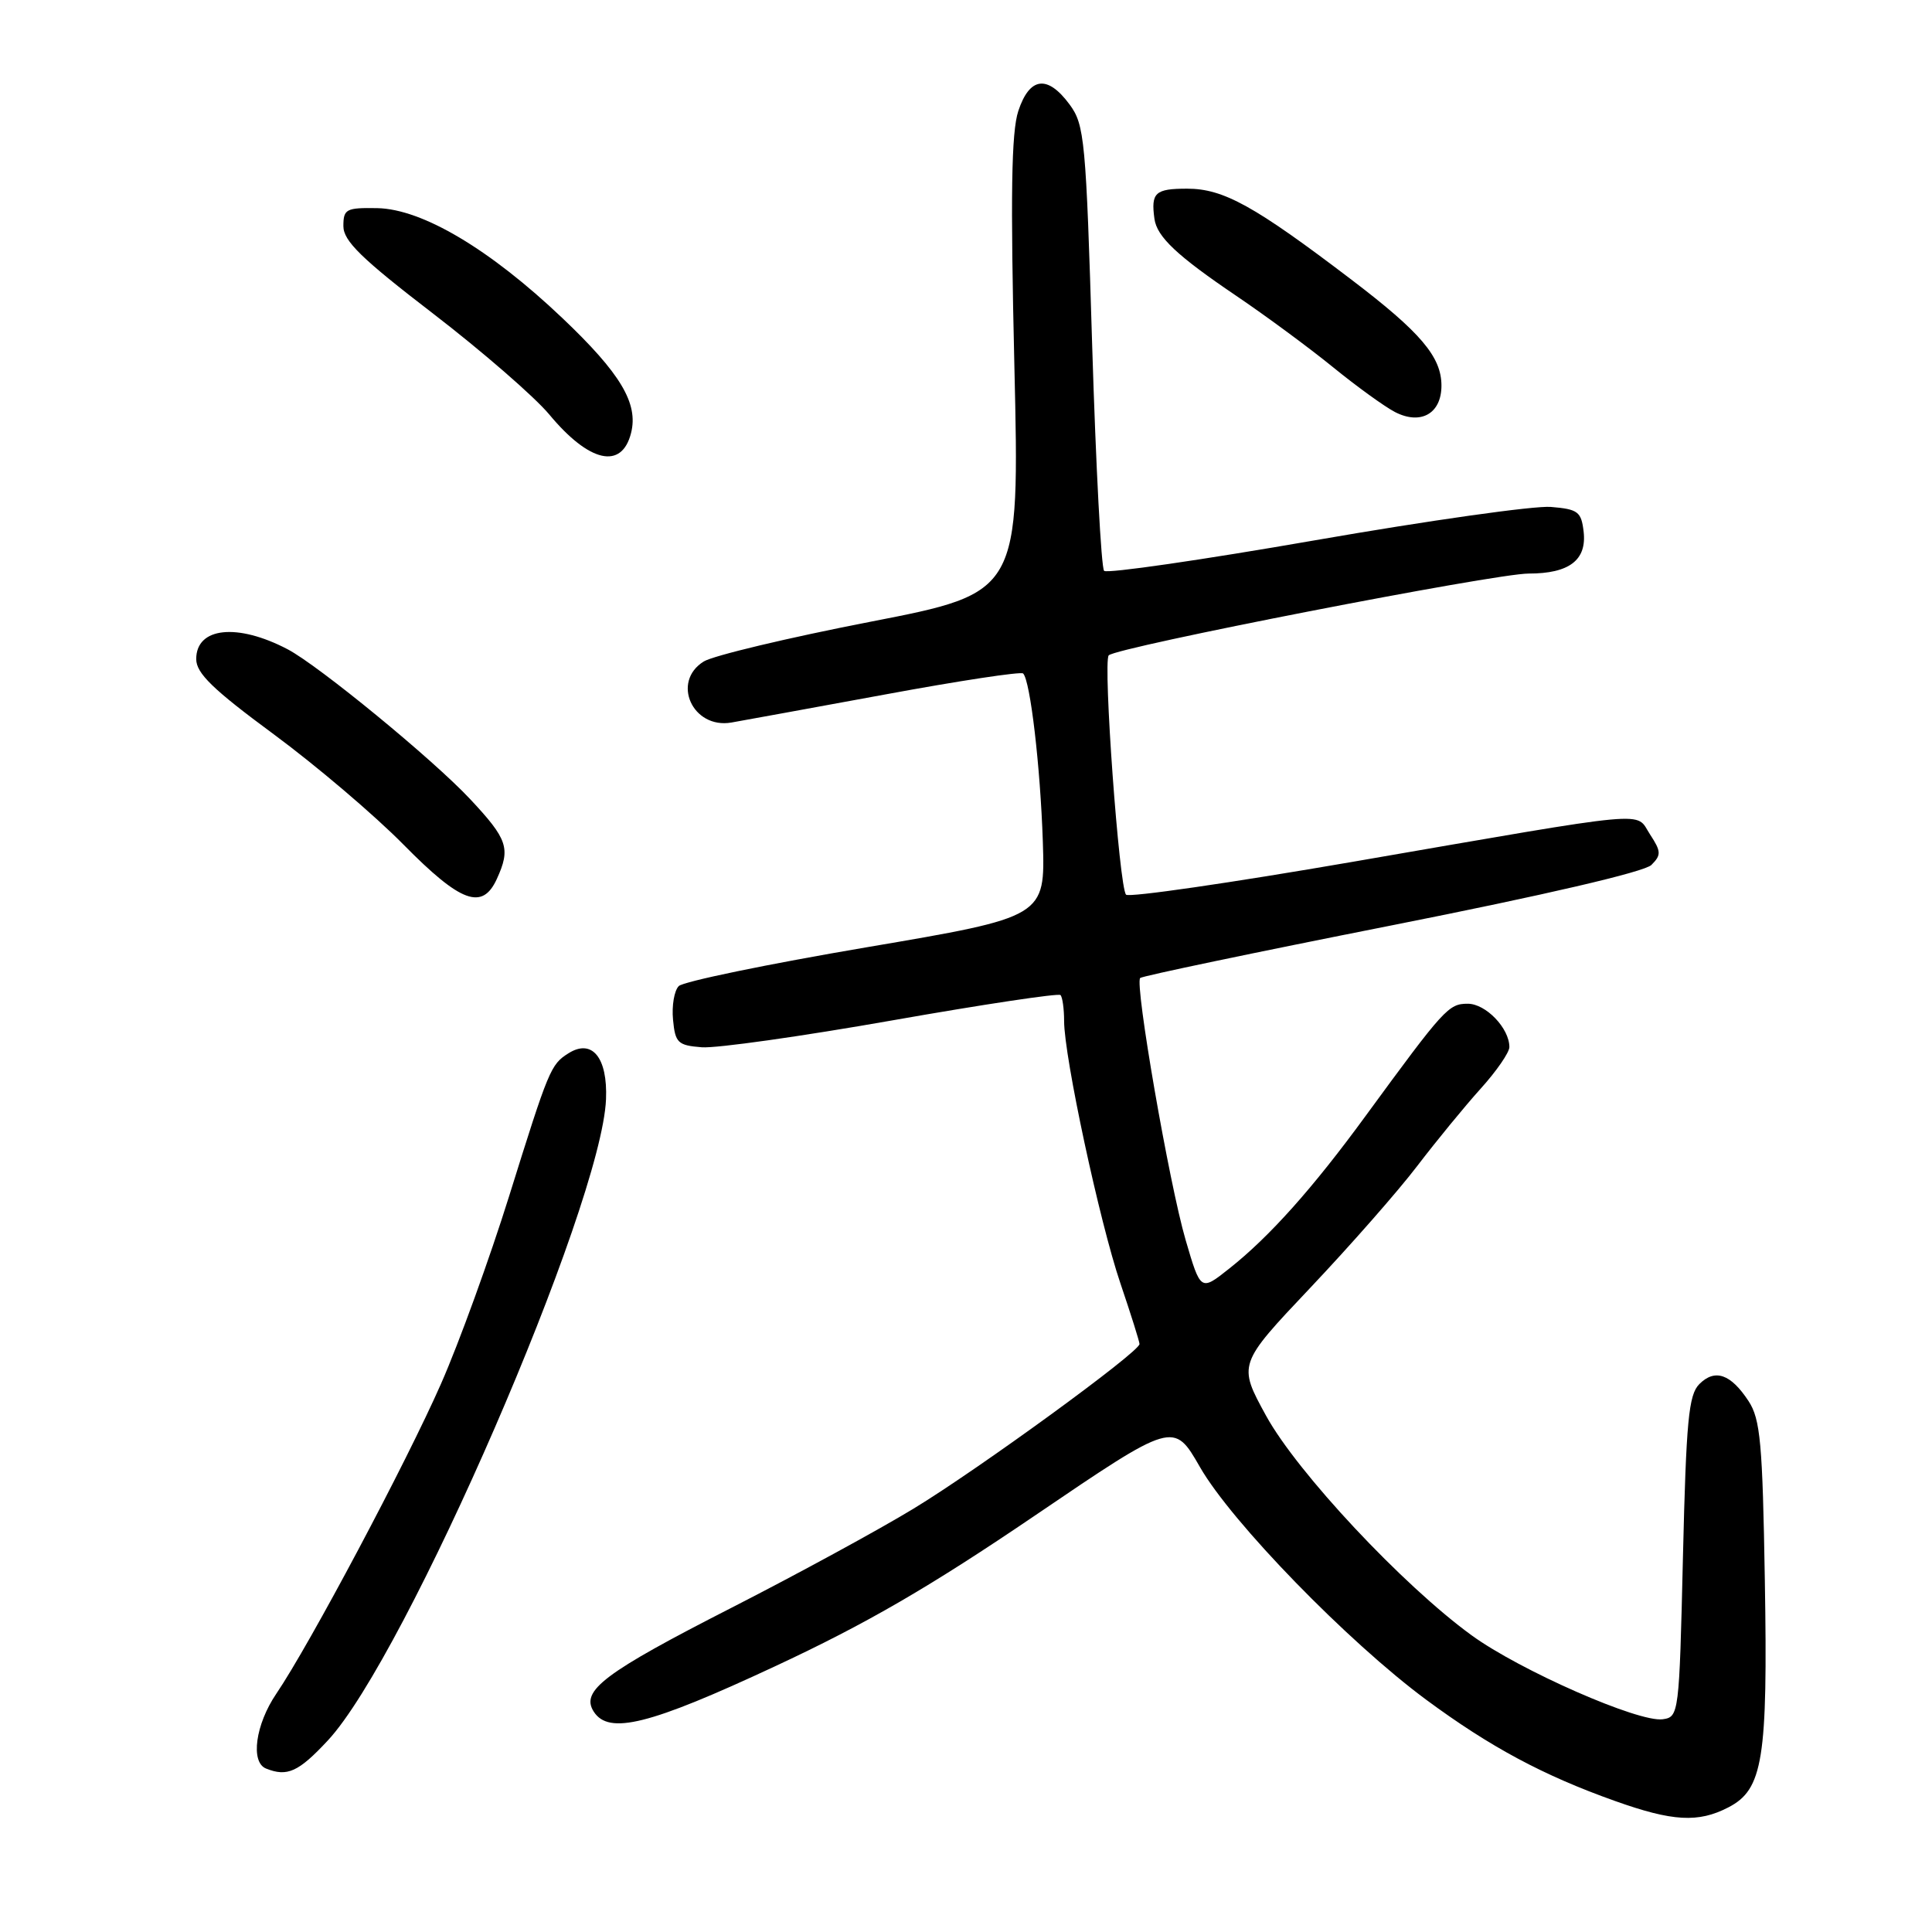 <?xml version="1.0" encoding="UTF-8" standalone="no"?>
<!DOCTYPE svg PUBLIC "-//W3C//DTD SVG 1.1//EN" "http://www.w3.org/Graphics/SVG/1.1/DTD/svg11.dtd" >
<svg xmlns="http://www.w3.org/2000/svg" xmlns:xlink="http://www.w3.org/1999/xlink" version="1.1" viewBox="0 0 256 256">
 <g >
 <path fill="currentColor"
d=" M 229.01 239.49 C 233.61 237.12 234.25 233.11 233.85 209.39 C 233.55 191.22 233.26 188.04 231.69 185.65 C 229.33 182.05 227.24 181.33 225.17 183.40 C 223.75 184.82 223.43 188.22 223.00 206.28 C 222.51 227.16 222.46 227.51 220.32 227.81 C 217.15 228.26 201.42 221.35 195.00 216.69 C 185.90 210.08 171.89 195.12 167.76 187.59 C 164.03 180.78 164.03 180.78 173.62 170.64 C 178.90 165.06 185.28 157.80 187.79 154.50 C 190.31 151.20 194.08 146.60 196.18 144.27 C 198.28 141.95 200.00 139.46 200.00 138.74 C 200.00 136.25 196.88 133.00 194.49 133.00 C 191.94 133.00 191.39 133.60 180.97 147.84 C 173.93 157.48 168.21 163.88 162.86 168.11 C 159.09 171.10 159.09 171.10 157.10 164.30 C 154.92 156.84 150.33 130.34 151.08 129.59 C 151.34 129.33 166.35 126.19 184.44 122.61 C 204.69 118.60 217.90 115.53 218.82 114.61 C 220.14 113.29 220.12 112.83 218.63 110.55 C 216.62 107.49 219.72 107.20 179.21 114.20 C 163.11 116.98 149.61 118.94 149.21 118.55 C 148.30 117.64 146.13 87.72 146.91 86.84 C 147.85 85.78 198.08 75.99 202.56 76.00 C 207.93 76.00 210.27 74.22 209.84 70.45 C 209.53 67.80 209.10 67.47 205.50 67.17 C 203.30 66.99 189.24 68.98 174.25 71.59 C 159.26 74.20 146.69 76.02 146.30 75.64 C 145.92 75.25 145.21 61.84 144.72 45.82 C 143.90 18.52 143.71 16.53 141.73 13.85 C 138.80 9.88 136.43 10.18 134.93 14.71 C 134.01 17.51 133.88 25.83 134.41 48.48 C 135.11 78.54 135.11 78.54 115.31 82.39 C 104.41 84.51 94.49 86.88 93.25 87.65 C 88.92 90.34 91.77 96.62 96.91 95.74 C 98.34 95.49 107.50 93.82 117.29 92.02 C 127.07 90.21 135.30 88.96 135.57 89.24 C 136.52 90.19 137.85 101.56 138.18 111.50 C 138.50 121.50 138.50 121.50 114.77 125.53 C 101.71 127.75 90.54 130.06 89.94 130.66 C 89.34 131.26 89.00 133.27 89.18 135.12 C 89.47 138.19 89.82 138.52 93.00 138.77 C 94.92 138.92 106.30 137.31 118.27 135.20 C 130.24 133.09 140.25 131.59 140.52 131.85 C 140.78 132.12 141.00 133.66 141.00 135.29 C 141.00 140.02 145.70 161.93 148.46 170.05 C 149.85 174.15 150.99 177.77 150.99 178.09 C 151.01 179.13 129.69 194.66 121.04 199.91 C 116.47 202.69 105.65 208.58 97.00 213.00 C 80.02 221.67 76.89 224.04 78.68 226.81 C 80.68 229.90 86.05 228.56 102.66 220.81 C 114.83 215.14 123.21 210.27 137.13 200.82 C 155.52 188.33 155.52 188.33 159.01 194.41 C 163.20 201.71 178.61 217.56 189.00 225.24 C 197.45 231.48 204.49 235.26 214.00 238.64 C 221.63 241.36 225.03 241.55 229.01 239.49 Z  M 43.44 230.62 C 53.79 219.51 79.73 159.71 80.30 145.66 C 80.53 140.13 78.45 137.59 75.32 139.57 C 72.97 141.05 72.72 141.66 67.46 158.50 C 64.88 166.75 60.83 177.93 58.44 183.35 C 53.86 193.77 41.00 217.97 36.61 224.43 C 33.85 228.50 33.16 233.50 35.25 234.34 C 38.06 235.47 39.55 234.80 43.44 230.62 Z  M 65.84 116.45 C 67.68 112.41 67.29 111.22 62.29 105.88 C 57.37 100.62 42.24 88.20 38.11 86.03 C 31.43 82.53 26.00 83.11 26.00 87.33 C 26.00 89.21 28.21 91.35 36.25 97.28 C 41.89 101.44 49.64 108.03 53.47 111.92 C 61.07 119.63 63.92 120.67 65.84 116.45 Z  M 83.62 57.37 C 84.61 53.45 82.22 49.46 74.51 42.14 C 64.90 33.01 55.95 27.70 50.00 27.58 C 45.86 27.51 45.50 27.70 45.50 29.96 C 45.50 31.93 47.89 34.26 57.37 41.54 C 63.90 46.56 70.83 52.58 72.78 54.92 C 78.08 61.30 82.39 62.27 83.62 57.37 Z  M 191.00 51.10 C 191.00 47.28 188.25 44.04 179.09 37.07 C 166.23 27.28 162.12 25.00 157.30 25.00 C 153.06 25.00 152.49 25.53 152.97 29.00 C 153.30 31.38 155.97 33.89 163.74 39.15 C 167.72 41.84 173.53 46.13 176.65 48.67 C 179.77 51.21 183.45 53.87 184.83 54.59 C 188.25 56.36 191.00 54.81 191.00 51.10 Z "/>
</g>
</svg>